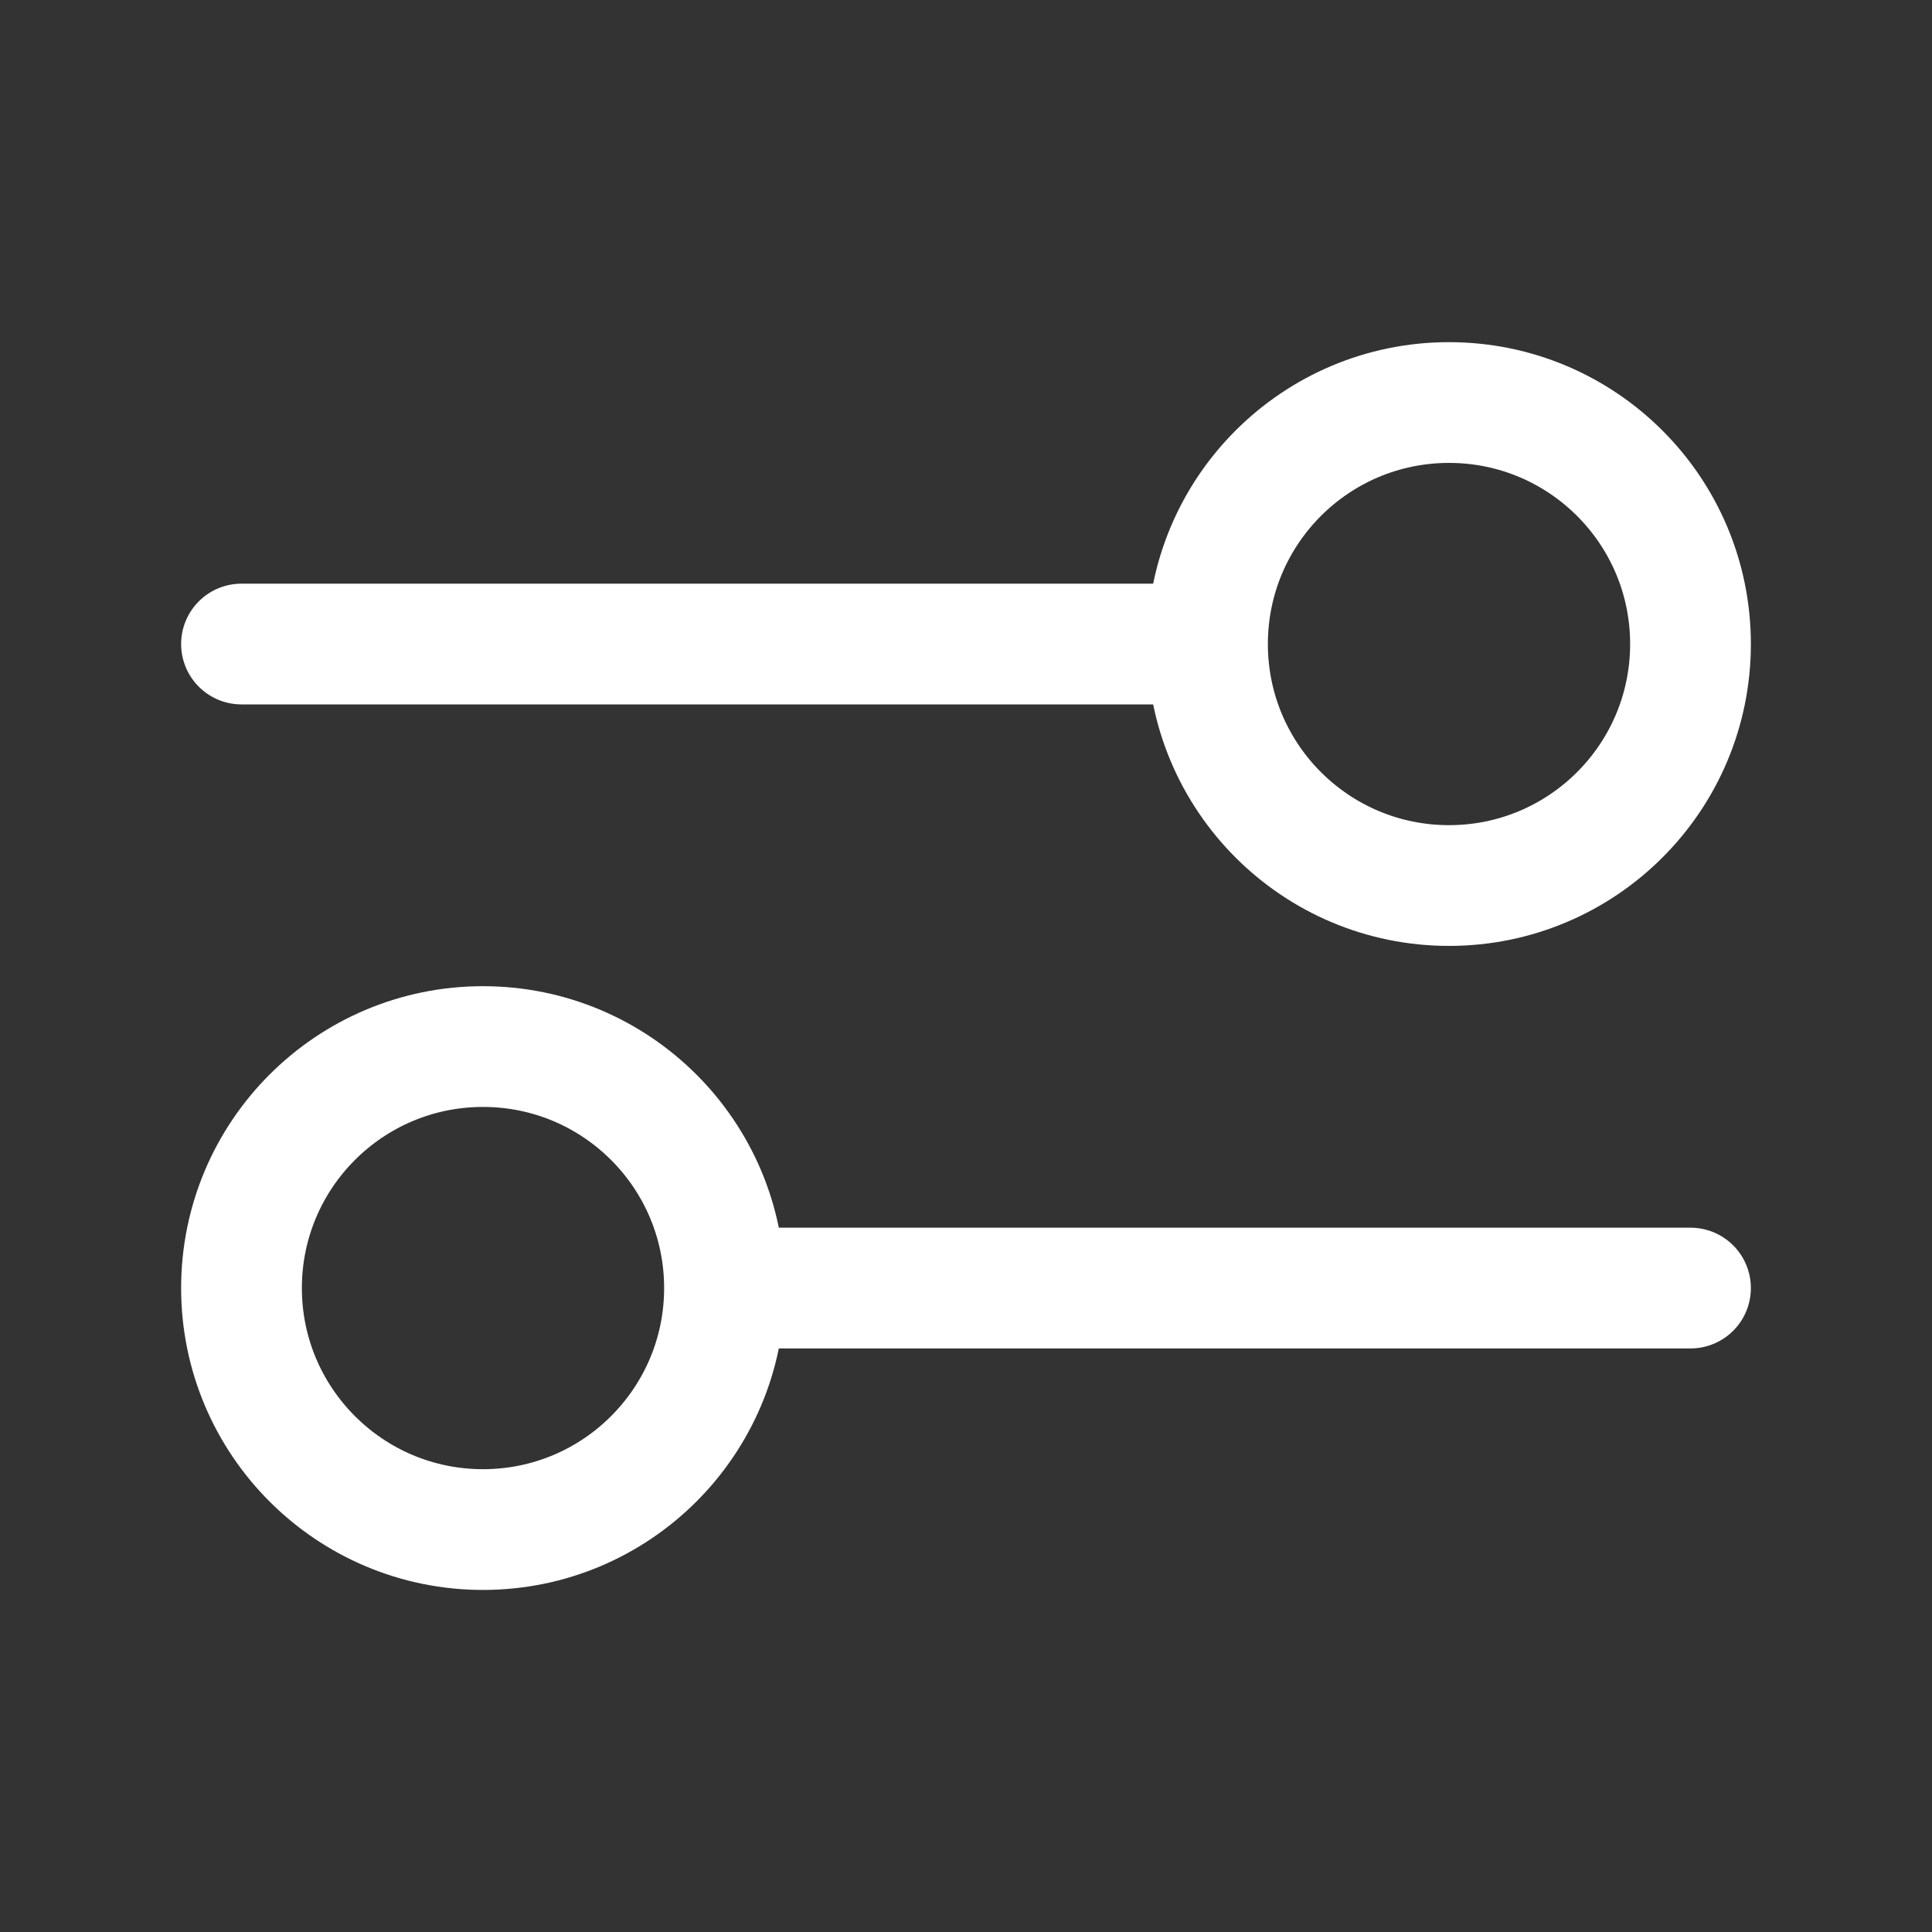 <svg width="20" height="20" viewBox="0 0 20 20" fill="none" xmlns="http://www.w3.org/2000/svg">
<rect x="0" y="0" width="20" height="20" fill="#333333" stroke="none"/>
<path d="M2.5 6.667L12.5 6.667M12.5 6.667C12.5 8.048 13.619 9.167 15 9.167C16.381 9.167 17.5 8.048 17.5 6.667C17.5 5.286 16.381 4.167 15 4.167C13.619 4.167 12.5 5.286 12.5 6.667ZM7.5 13.334L17.5 13.334M7.5 13.334C7.5 14.714 6.381 15.834 5 15.834C3.619 15.834 2.5 14.714 2.5 13.334C2.5 11.953 3.619 10.834 5 10.834C6.381 10.834 7.5 11.953 7.5 13.334Z" stroke="white" stroke-width="1.25" stroke-linecap="round" stroke-linejoin="round"/>
</svg>
